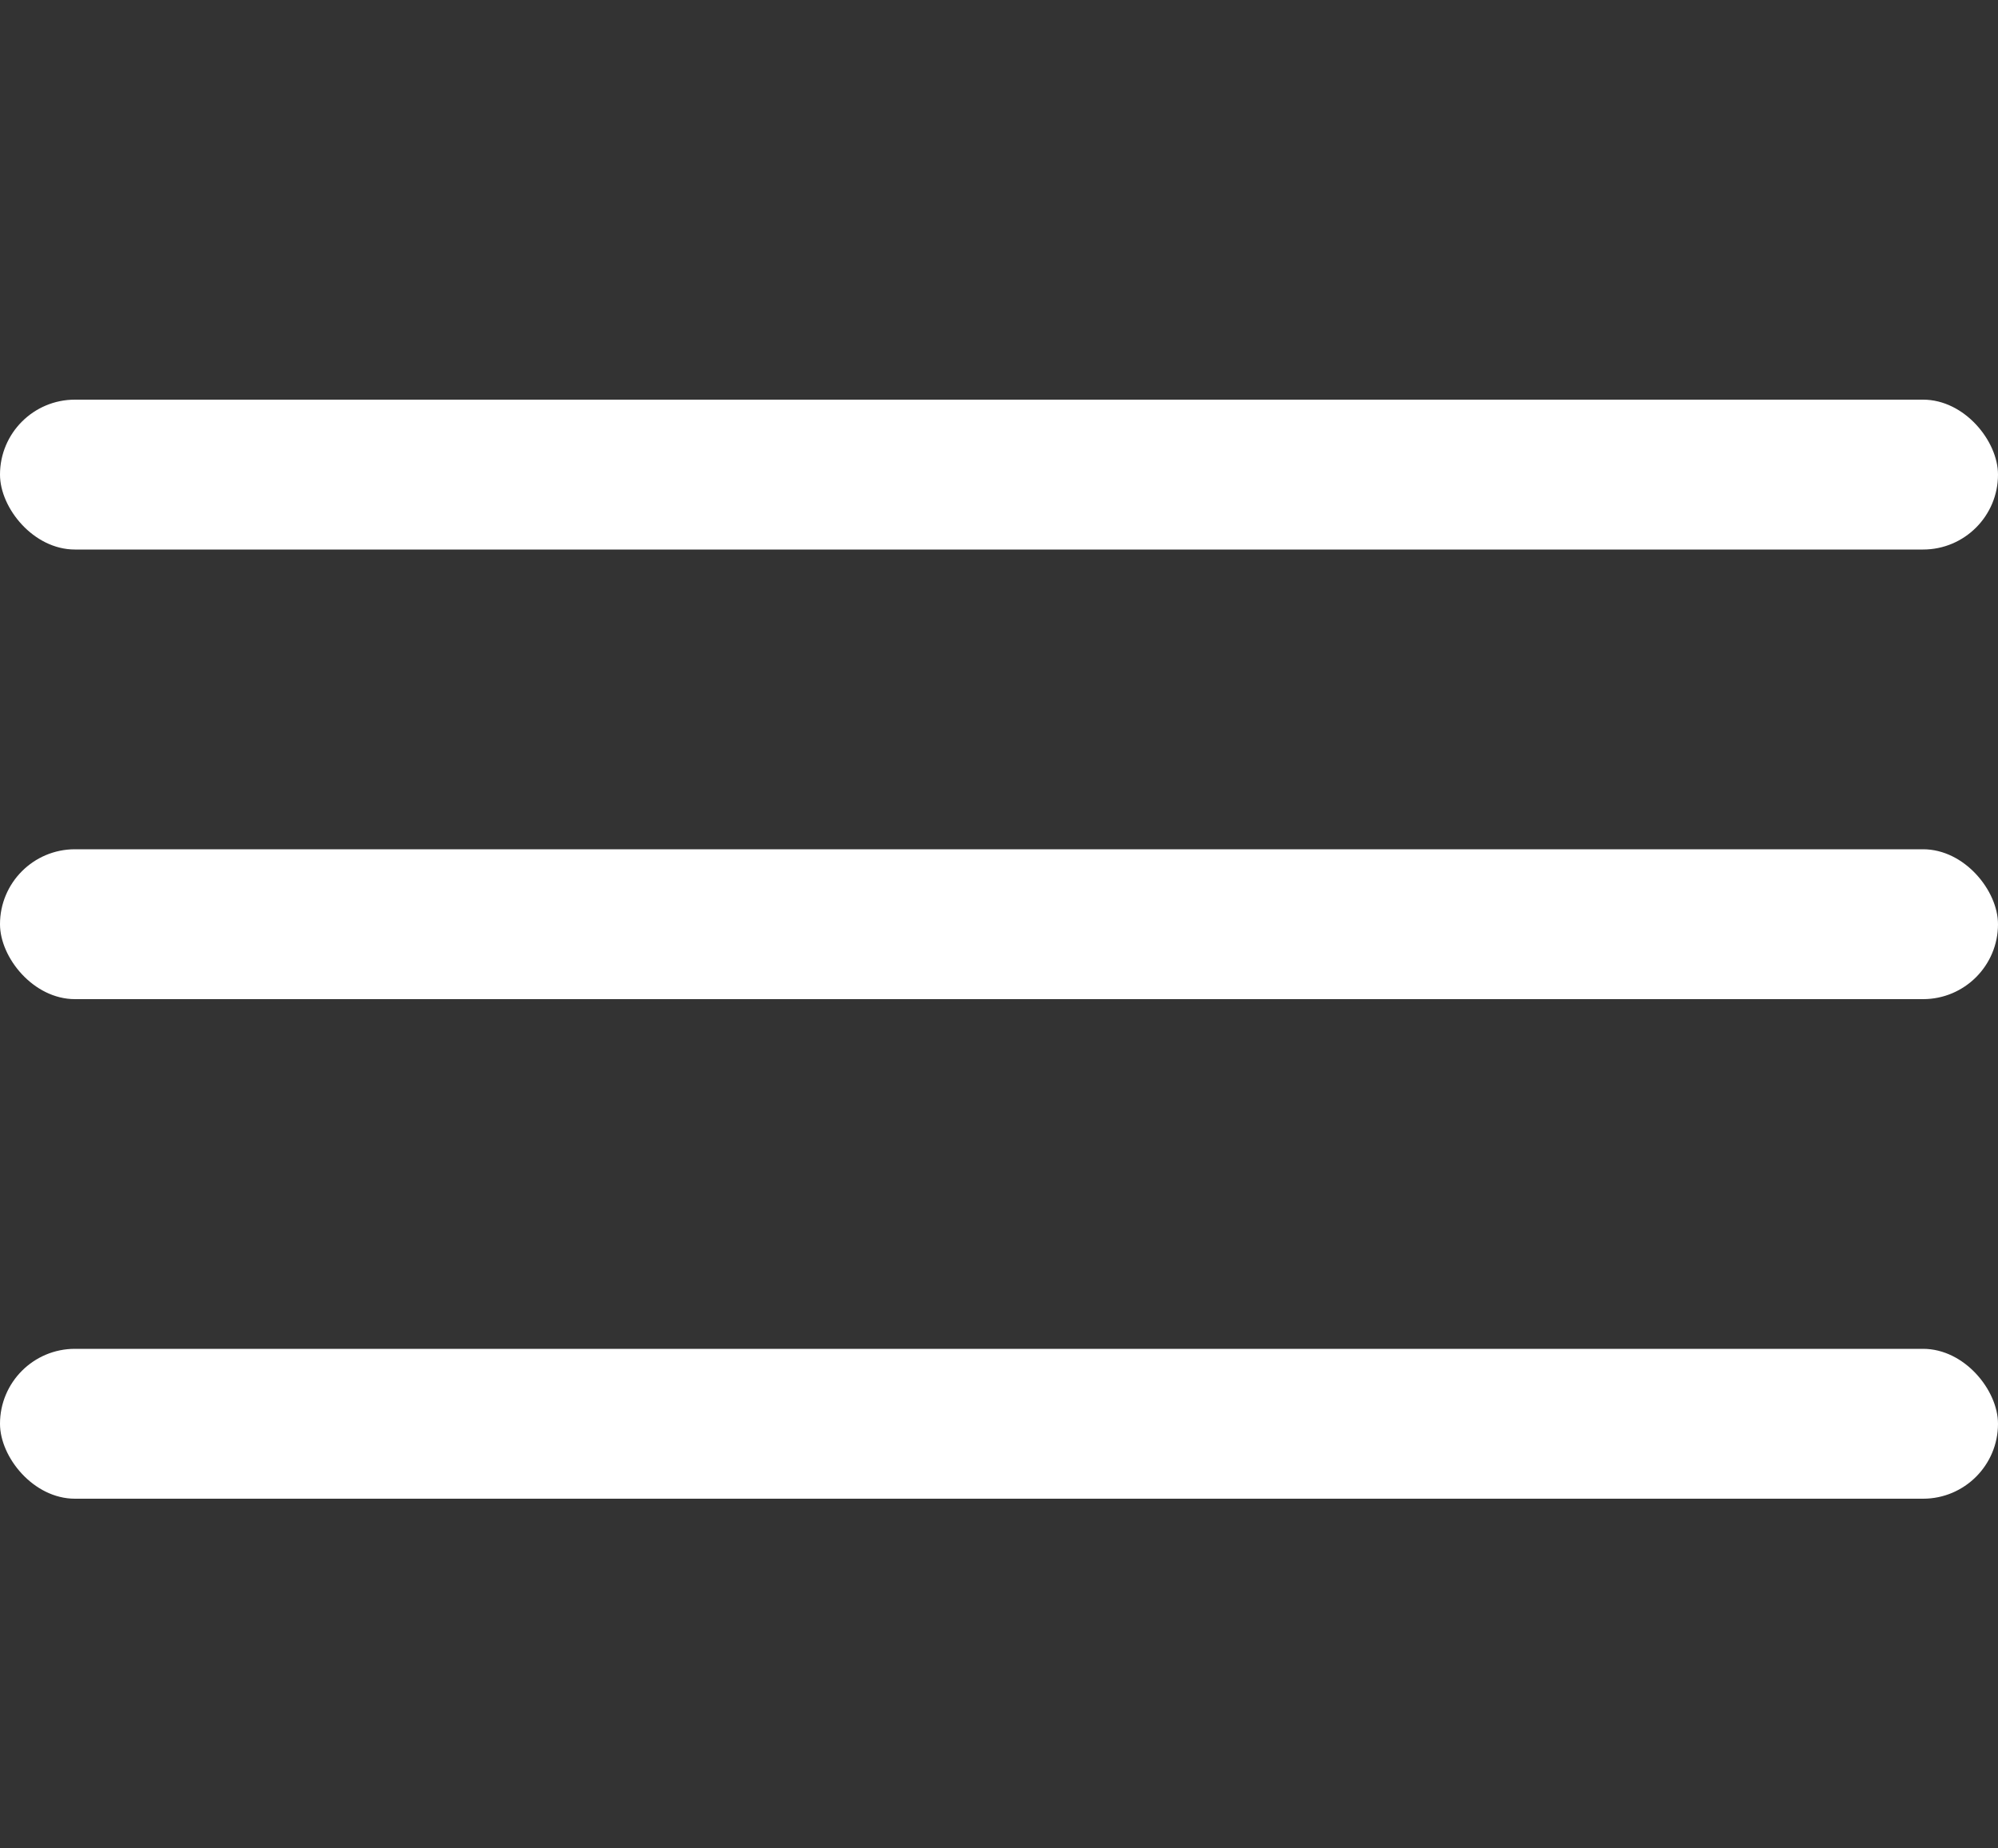 <svg width="40" height="37" viewBox="0 0 40 37" fill="none" xmlns="http://www.w3.org/2000/svg">
<rect x="0" y="0" width="40" height="37" fill="#333333" stroke="none"/>
<rect y="8" width="40" height="3" rx="1.5" fill="white"/>
<rect y="17" width="40" height="3" rx="1.5" fill="white"/>
<rect y="27" width="40" height="3" rx="1.5" fill="white"/>
</svg>
